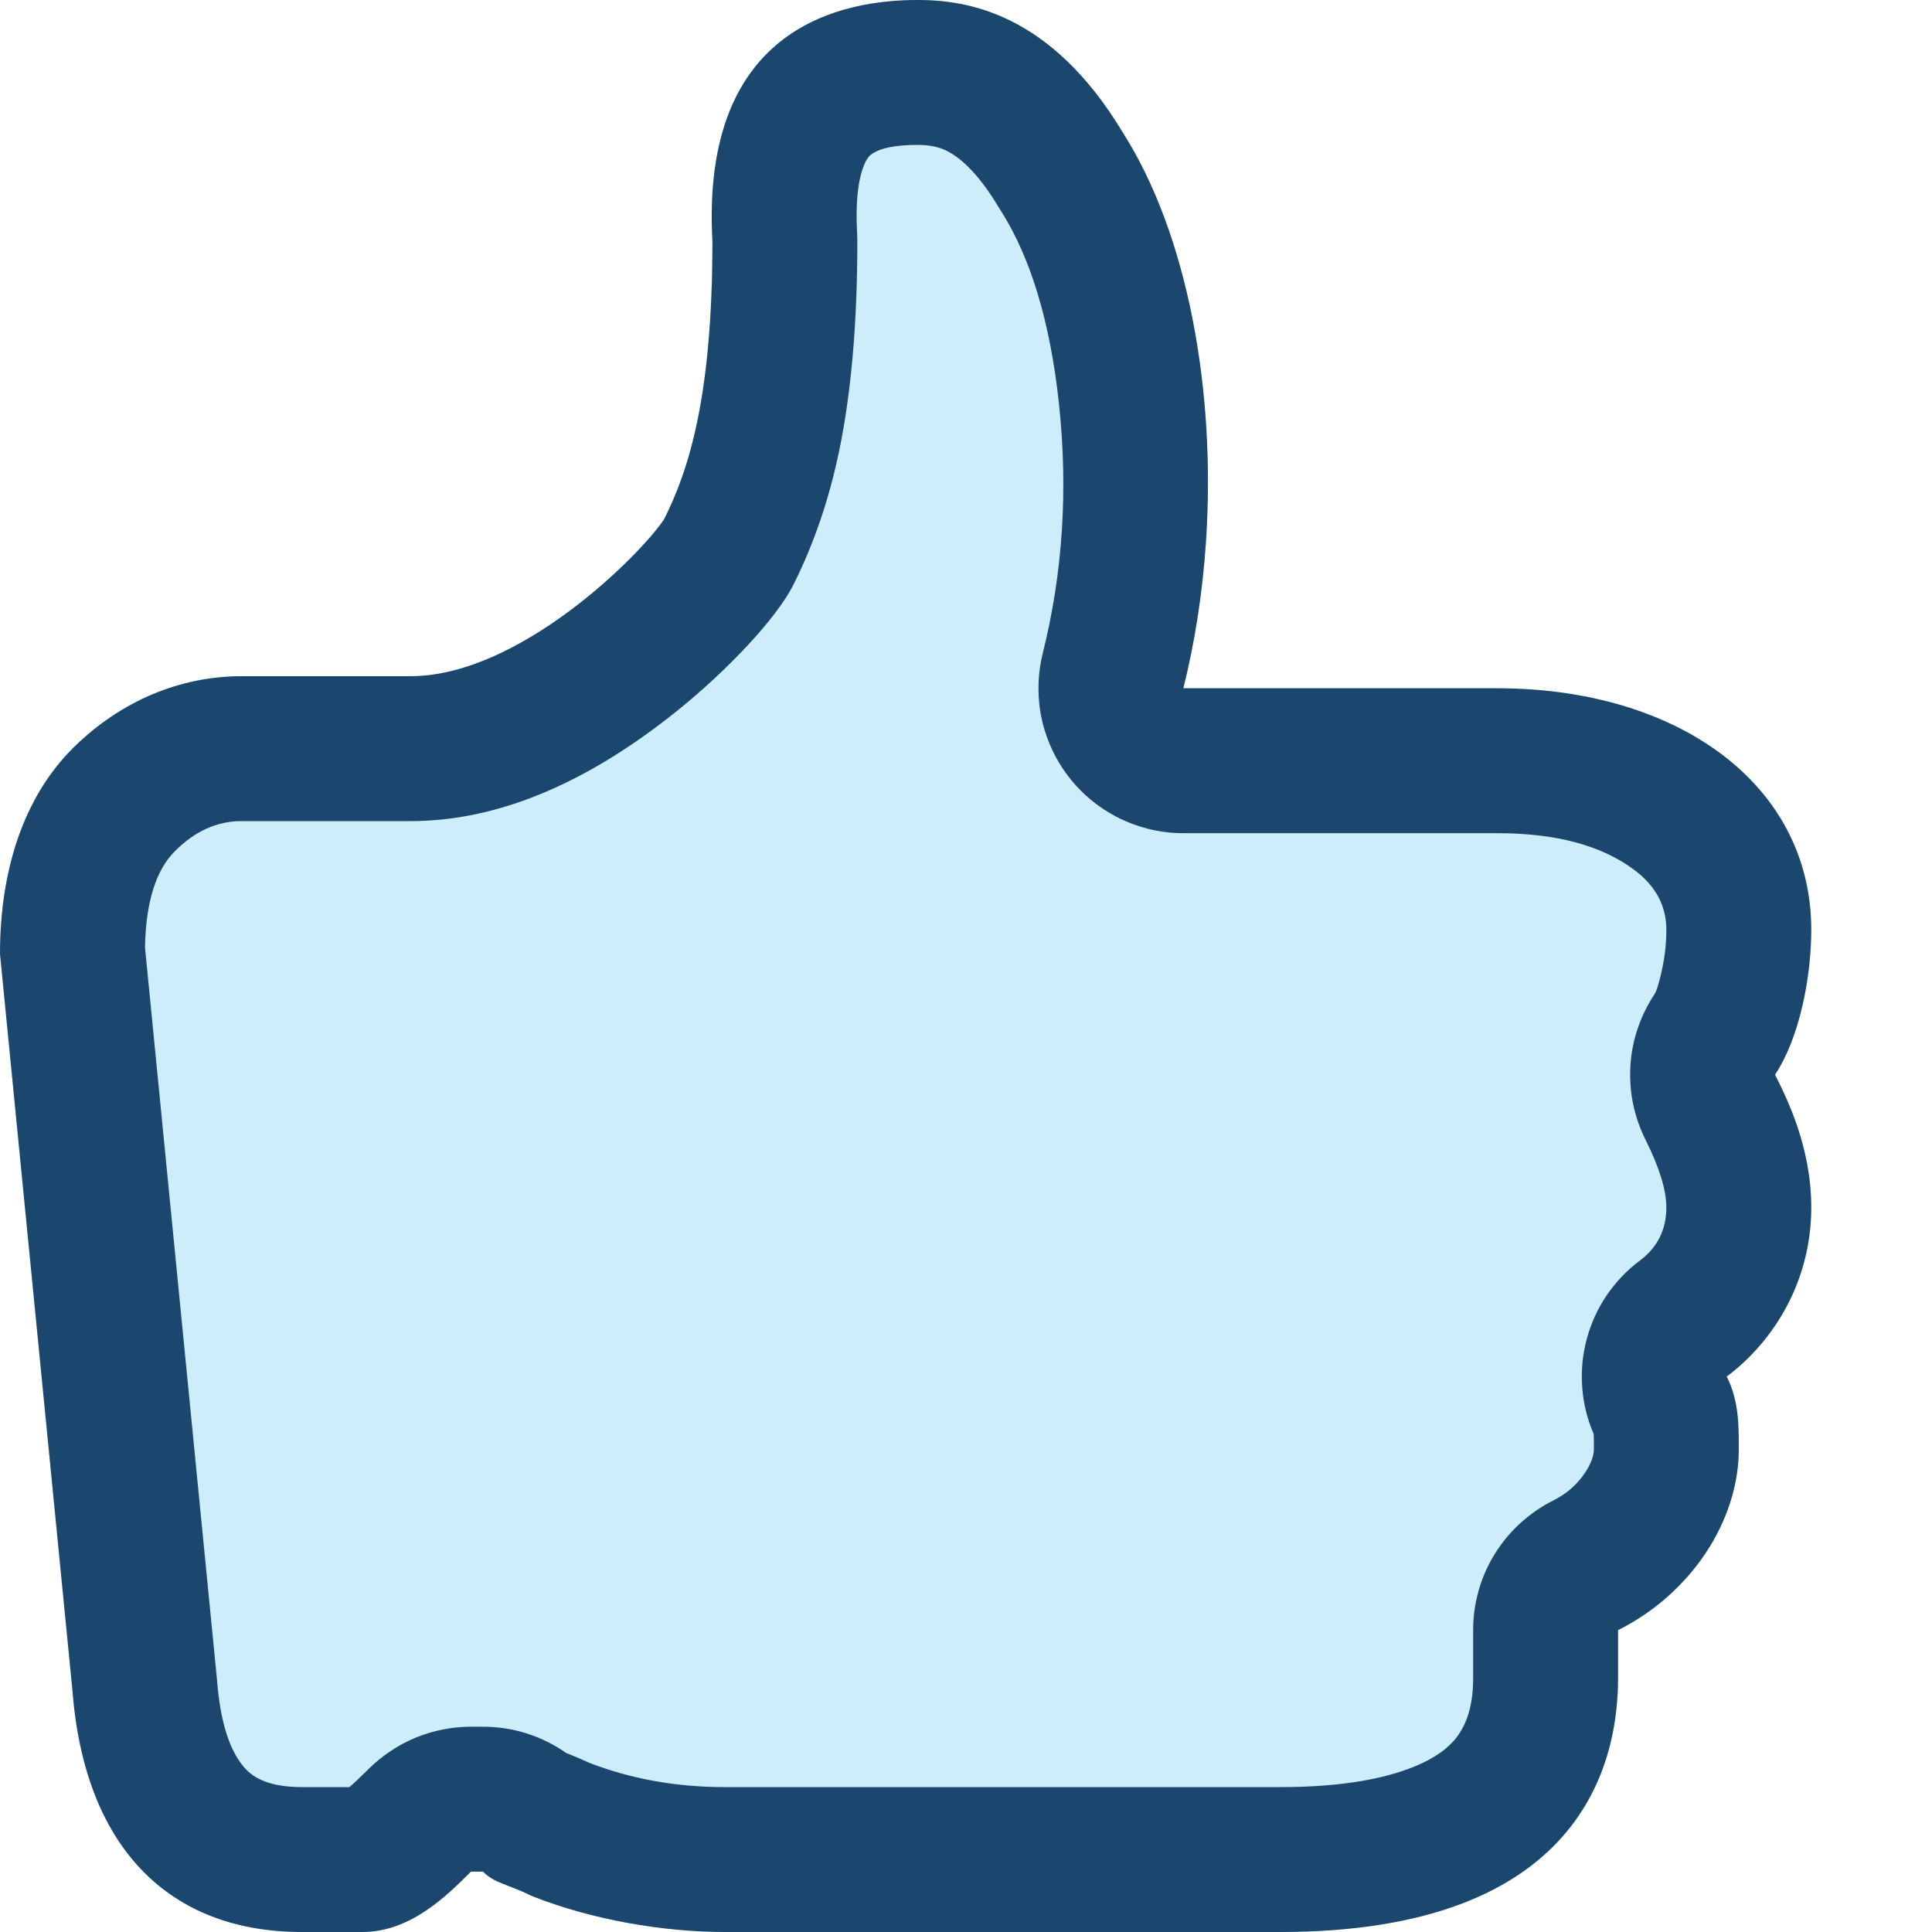 <?xml version="1.0" encoding="utf-8" ?>
<svg xmlns="http://www.w3.org/2000/svg" xmlns:xlink="http://www.w3.org/1999/xlink" width="20" height="20" viewBox="0 0 20 20">
	<defs>
		<clipPath id="clipPath6491588698">
			<path transform="matrix(1 0 0 1 0 0)" d="M0 0L20 0L20 20L0 20L0 0Z" fill-rule="nonzero"/>
		</clipPath>
	</defs>
	<g clip-path="url(#clipPath6491588698)">
		<path transform="matrix(1 0 0 1 0 0)" d="M13.25 20L7.5 20C6.875 20 6.125 19.875 5.5 19.625C5.25 19.5 5.125 19.5 5 19.375L4.875 19.375C4.625 19.625 4.25 20 3.75 20L3.5 20L3.125 20C1.75 20 0.875 19.125 0.75 17.5L0 9.875C0 9 0.25 8.25 0.75 7.75C1.25 7.25 1.875 7 2.5 7L4.25 7C5.375 7 6.625 5.75 6.875 5.375C7.125 4.875 7.375 4.125 7.375 2.5C7.25 0.25 8.75 0 9.5 0C10 0 10.875 0.125 11.625 1.375C12.5 2.75 12.75 5.125 12.25 7.125L15.5 7.125C17.375 7.125 18.75 8.125 18.75 9.625C18.75 10.125 18.625 10.75 18.375 11.125C18.5 11.375 18.75 11.875 18.75 12.5C18.75 13.25 18.375 13.875 17.875 14.25C18 14.5 18 14.75 18 15C18 15.75 17.5 16.5 16.75 16.875L16.75 17.375C16.75 18.25 16.375 20 13.25 20Z" fill-rule="nonzero" fill="rgb(85, 193, 234)" fill-opacity="0.3"/>
		<path transform="matrix(1 0 0 1 0 0)" d="M5 19.375C5.125 19.5 5.25 19.5 5.5 19.625C6.125 19.875 6.875 20 7.5 20L13.25 20C16.375 20 16.75 18.25 16.75 17.375L16.75 16.875C17.5 16.5 18 15.75 18 15C18 14.75 18 14.5 17.875 14.25C18.375 13.875 18.75 13.25 18.75 12.5C18.75 11.875 18.5 11.375 18.375 11.125C18.625 10.75 18.75 10.125 18.75 9.625C18.75 8.125 17.375 7.125 15.5 7.125L12.25 7.125C12.371 6.64 12.448 6.134 12.483 5.625C12.592 4.033 12.288 2.417 11.625 1.375C10.875 0.125 10 0 9.5 0C8.75 0 7.25 0.25 7.375 2.5C7.375 4.125 7.125 4.875 6.875 5.375C6.625 5.75 5.375 7 4.25 7L2.5 7C1.875 7 1.25 7.25 0.75 7.75C0.25 8.25 0 9 0 9.875L0.75 17.5C0.875 19.125 1.75 20 3.125 20L3.75 20C4.25 20 4.625 19.625 4.875 19.375L5 19.375ZM1.501 9.808Q1.514 9.107 1.811 8.811Q2.121 8.5 2.5 8.5L4.25 8.5Q5.481 8.5 6.784 7.533Q7.206 7.22 7.578 6.848Q7.931 6.495 8.123 6.207Q8.175 6.129 8.217 6.046Q8.532 5.415 8.688 4.663Q8.875 3.758 8.875 2.5Q8.875 2.458 8.873 2.417Q8.847 1.956 8.943 1.713Q8.975 1.632 9.016 1.601Q9.149 1.5 9.5 1.5Q9.677 1.5 9.798 1.56Q10.068 1.695 10.339 2.147Q10.349 2.164 10.36 2.18Q10.826 2.913 10.962 4.176Q11.106 5.516 10.795 6.761Q10.759 6.905 10.752 7.052Q10.745 7.2 10.766 7.346Q10.788 7.492 10.838 7.631Q10.888 7.77 10.964 7.897Q11.04 8.023 11.139 8.133Q11.238 8.242 11.357 8.33Q11.476 8.418 11.609 8.481Q11.743 8.544 11.886 8.58Q12.065 8.625 12.25 8.625L15.5 8.625Q16.416 8.625 16.923 9.009Q17.25 9.256 17.25 9.625Q17.25 9.849 17.196 10.078Q17.156 10.25 17.127 10.293Q17.072 10.375 17.029 10.464Q16.985 10.552 16.954 10.646Q16.922 10.739 16.903 10.836Q16.884 10.933 16.878 11.032Q16.872 11.13 16.879 11.229Q16.885 11.327 16.905 11.424Q16.925 11.521 16.957 11.614Q16.989 11.707 17.033 11.796Q17.25 12.229 17.25 12.5Q17.25 12.844 16.975 13.05Q16.875 13.125 16.788 13.216Q16.702 13.307 16.631 13.411Q16.561 13.515 16.509 13.629Q16.457 13.744 16.425 13.865Q16.393 13.986 16.381 14.111Q16.37 14.236 16.379 14.361Q16.388 14.486 16.418 14.608Q16.448 14.73 16.498 14.845Q16.5 14.894 16.5 15Q16.5 15.108 16.408 15.246Q16.285 15.43 16.079 15.533Q15.986 15.58 15.9 15.639Q15.815 15.698 15.738 15.768Q15.661 15.838 15.595 15.918Q15.529 15.998 15.474 16.086Q15.419 16.175 15.377 16.27Q15.335 16.365 15.307 16.465Q15.279 16.565 15.264 16.668Q15.25 16.771 15.25 16.875L15.25 17.375Q15.25 17.794 15.049 18.021Q14.897 18.193 14.589 18.308Q14.077 18.5 13.25 18.5L7.5 18.5Q6.752 18.5 6.101 18.249Q5.991 18.198 5.86 18.146Q5.671 18.014 5.451 17.944Q5.231 17.875 5 17.875L4.875 17.875Q4.727 17.875 4.582 17.904Q4.437 17.933 4.301 17.989Q4.164 18.046 4.042 18.128Q3.919 18.21 3.814 18.314Q3.686 18.442 3.617 18.5L3.125 18.5Q2.724 18.5 2.549 18.319Q2.297 18.057 2.246 17.385L1.501 9.808Z" fill-rule="evenodd" fill="rgb(27, 71, 110)"/>
	</g>
</svg>
